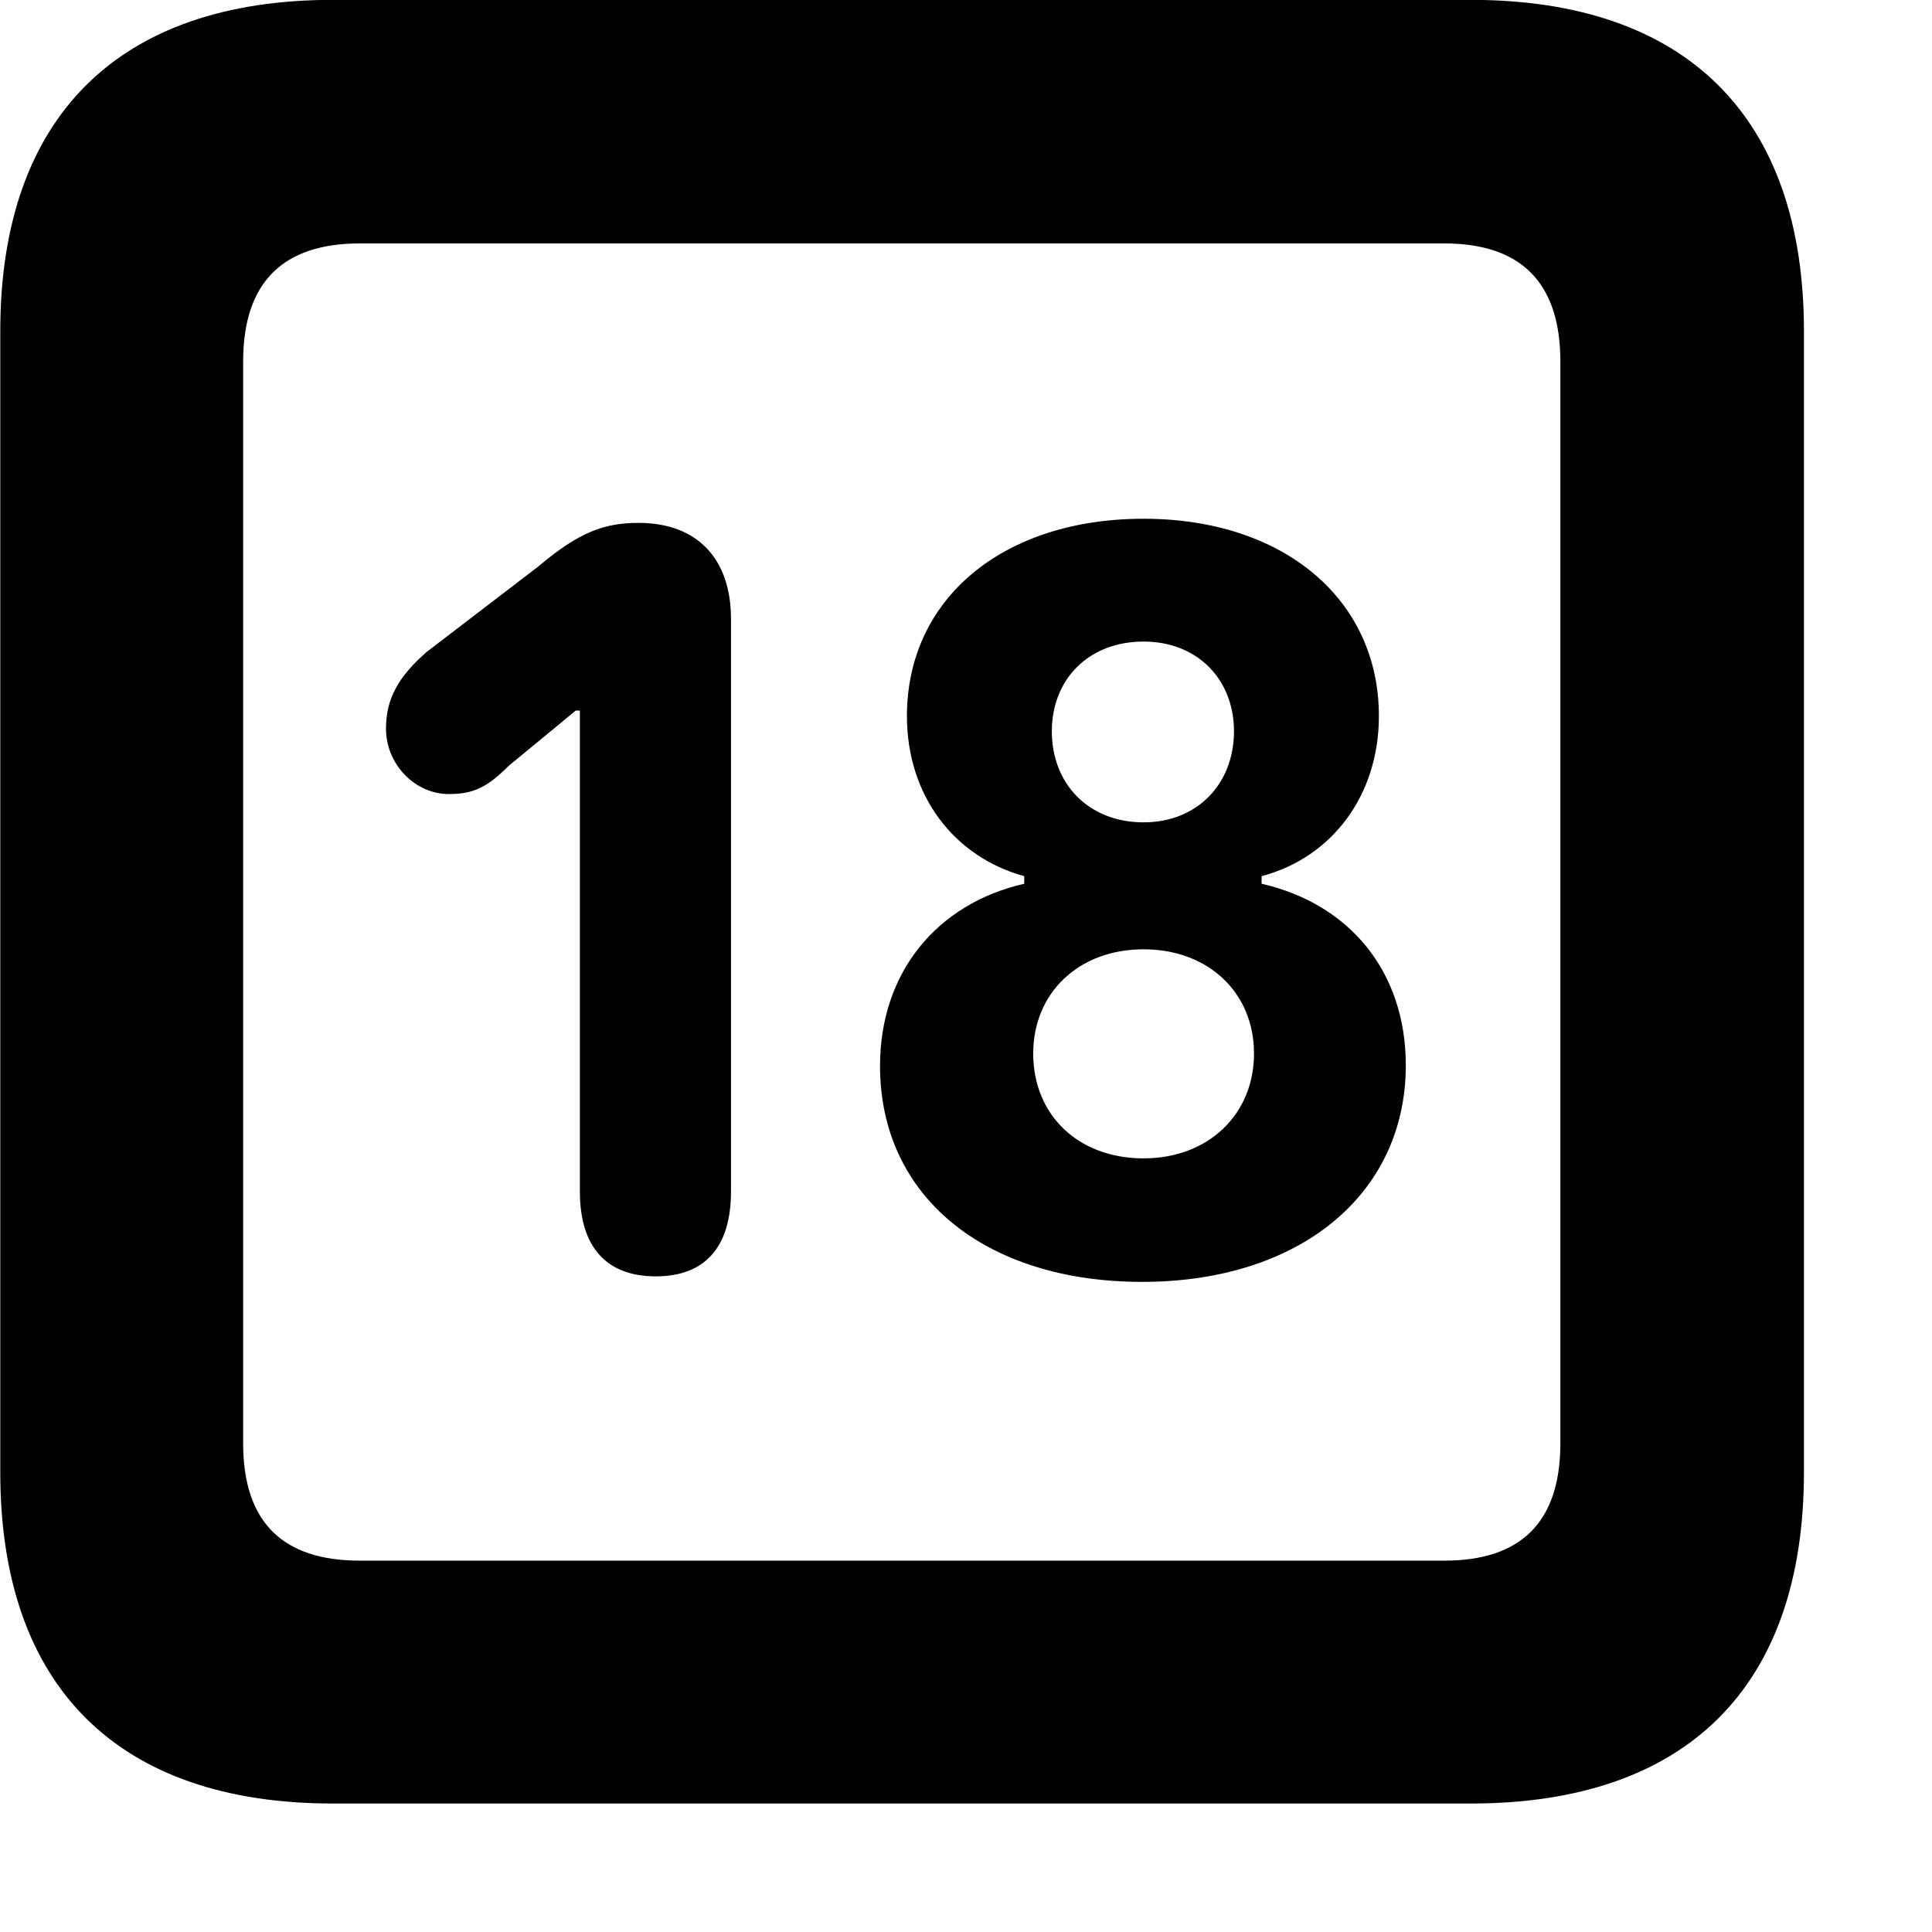 <svg xmlns="http://www.w3.org/2000/svg" viewBox="0 0 28 28" width="28" height="28">
  <path d="M4.824 26.138H21.314C24.444 26.138 26.144 24.448 26.144 21.338V4.798C26.144 1.698 24.444 -0.002 21.314 -0.002H4.824C1.714 -0.002 0.004 1.698 0.004 4.798V21.338C0.004 24.448 1.714 26.138 4.824 26.138ZM5.214 22.618C4.114 22.618 3.524 22.078 3.524 20.918V5.238C3.524 4.078 4.114 3.528 5.214 3.528H20.934C22.024 3.528 22.614 4.078 22.614 5.238V20.918C22.614 22.078 22.024 22.618 20.934 22.618ZM16.554 18.578C18.824 18.578 20.374 17.318 20.374 15.438C20.374 14.078 19.554 13.098 18.284 12.808V12.698C19.304 12.428 19.984 11.528 19.984 10.378C19.984 8.678 18.594 7.518 16.574 7.518C14.534 7.518 13.144 8.678 13.144 10.378C13.144 11.528 13.824 12.418 14.844 12.698V12.808C13.574 13.098 12.754 14.098 12.754 15.448C12.754 17.338 14.274 18.578 16.554 18.578ZM9.504 18.498C10.214 18.498 10.594 18.078 10.594 17.268V8.968C10.594 8.108 10.114 7.578 9.254 7.578C8.764 7.578 8.394 7.708 7.804 8.208L6.184 9.448C5.784 9.798 5.594 10.118 5.594 10.558C5.594 11.078 6.014 11.508 6.504 11.508C6.854 11.508 7.054 11.418 7.374 11.098L8.344 10.298H8.404V17.268C8.404 18.078 8.794 18.498 9.504 18.498ZM16.574 11.918C15.774 11.918 15.244 11.358 15.244 10.598C15.244 9.848 15.774 9.298 16.574 9.298C17.354 9.298 17.884 9.848 17.884 10.598C17.884 11.358 17.354 11.918 16.574 11.918ZM16.574 16.788C15.624 16.788 14.974 16.158 14.974 15.268C14.974 14.398 15.624 13.758 16.574 13.758C17.514 13.758 18.174 14.388 18.174 15.268C18.174 16.158 17.504 16.788 16.574 16.788Z" />
</svg>